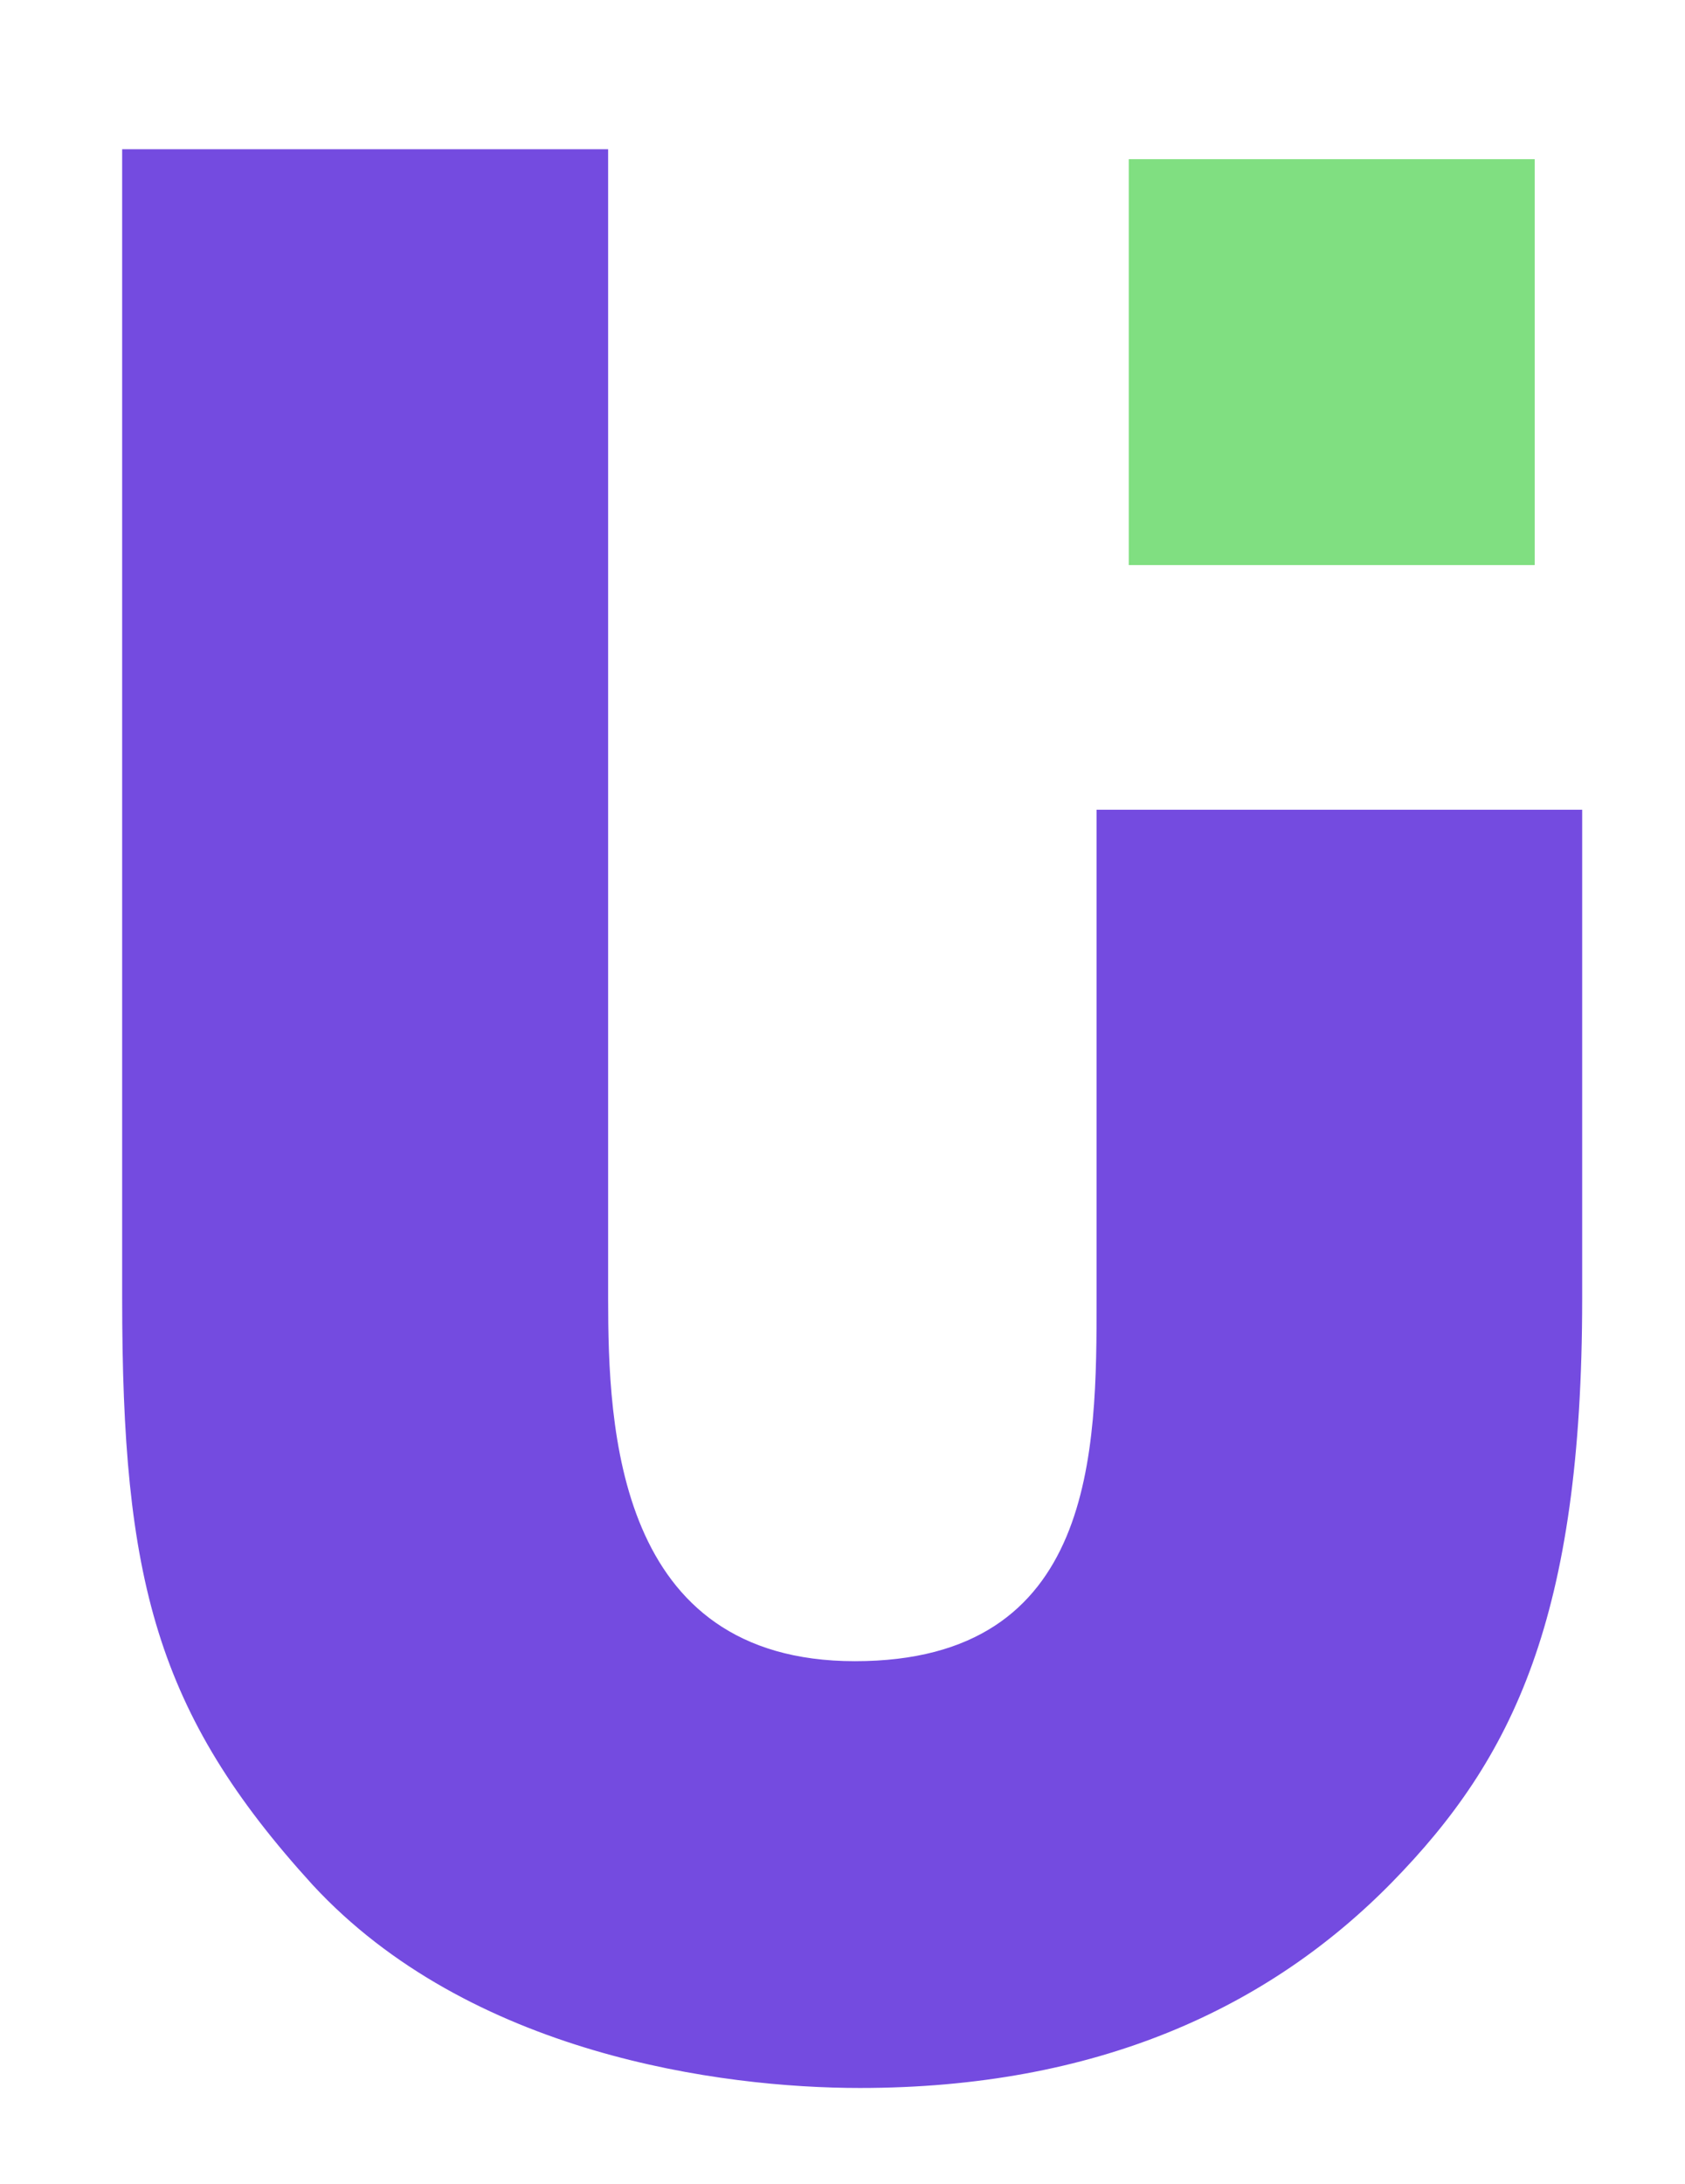 <?xml version="1.0" encoding="utf-8"?>
<!-- Generator: Adobe Illustrator 23.0.3, SVG Export Plug-In . SVG Version: 6.00 Build 0)  -->
<svg version="1.1" id="Capa_1" xmlns="http://www.w3.org/2000/svg" xmlns:xlink="http://www.w3.org/1999/xlink" x="0px" y="0px"
	 viewBox="0 0 88 114" style="enable-background:new 0 0 88 114;" xml:space="preserve">
<style type="text/css">
	.st0{fill:#744BE0;}
	.st1{fill:#80DF81;}
</style>
<g>
	<path class="st0" d="M31.76,7.79v60c0,6.71,0.41,18.93,12.89,18.93c12.62,0,12.62-11.01,12.62-18.93V42.27h25.36v25.52
		c0,16.65-3.62,24.02-9.93,30.47C66.25,104.84,57.27,109,44.91,109c-7.25,0-20.4-1.75-28.59-10.61c-8.19-8.99-9.94-15.97-9.94-30.6
		v-60H31.76z"/>
	<rect x="58.95" y="8.31" class="st1" width="21.2" height="21.19"/>
</g>
</svg>
